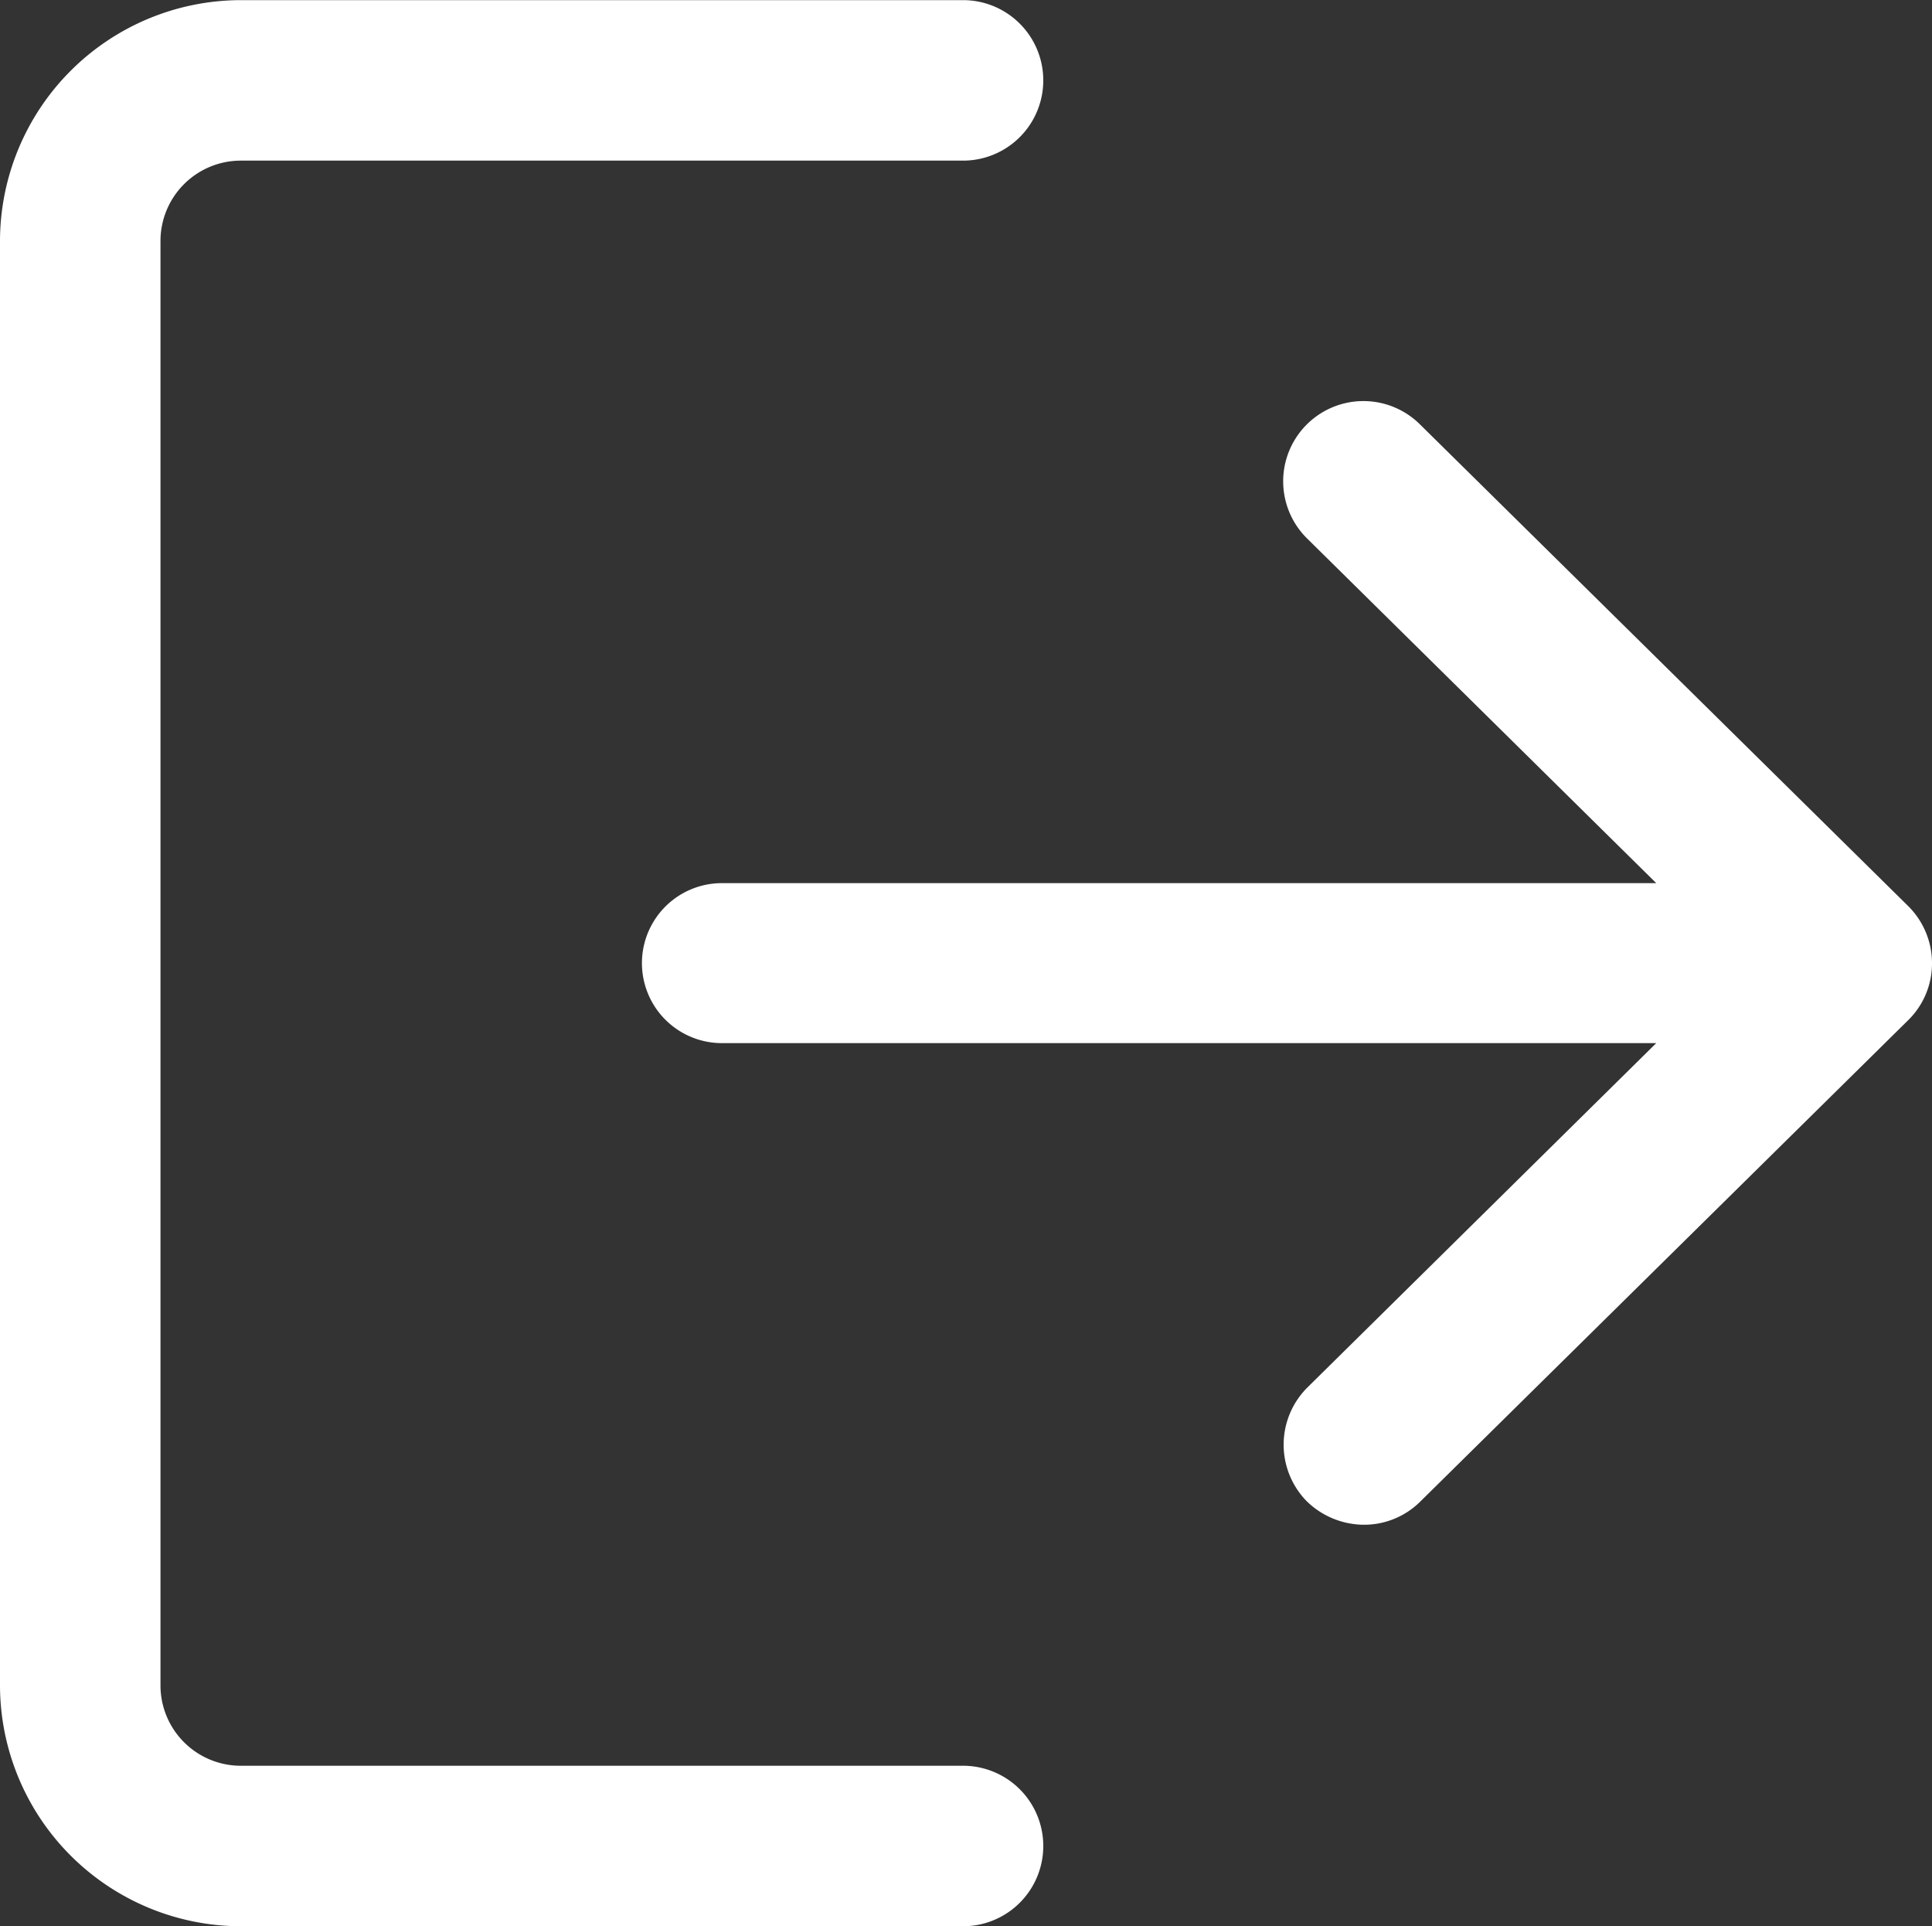 <svg id="surface1" xmlns="http://www.w3.org/2000/svg" width="15" height="14.953" viewBox="0 0 15 14.953">
  <rect x="0" y="0" width="15" height="14.953" fill="#333333" stroke="none"/>
  <path id="Path_12" data-name="Path 12" d="M7.477,13.731H1.867a.624.624,0,0,1-.621-.625V1.895a.624.624,0,0,1,.621-.625H7.477a.623.623,0,0,0,0-1.246H1.867A1.873,1.873,0,0,0,0,1.895V13.106a1.873,1.873,0,0,0,1.867,1.871H7.477a.623.623,0,0,0,0-1.246Zm0,0" transform="translate(0 -0.023)" fill="white"/>
  <path id="Path_13" data-name="Path 13" d="M14.813,7.055,11.027,3.32a.623.623,0,1,0-.875.887l2.707,2.672H5.605a.621.621,0,1,0,0,1.242h7.254l-2.707,2.672a.627.627,0,0,0-.008.883.64.64,0,0,0,.445.184.618.618,0,0,0,.438-.18l3.785-3.734A.617.617,0,0,0,15,7.5.624.624,0,0,0,14.813,7.055Zm0,0" transform="translate(0 -0.023)" fill="white"/>
</svg>
